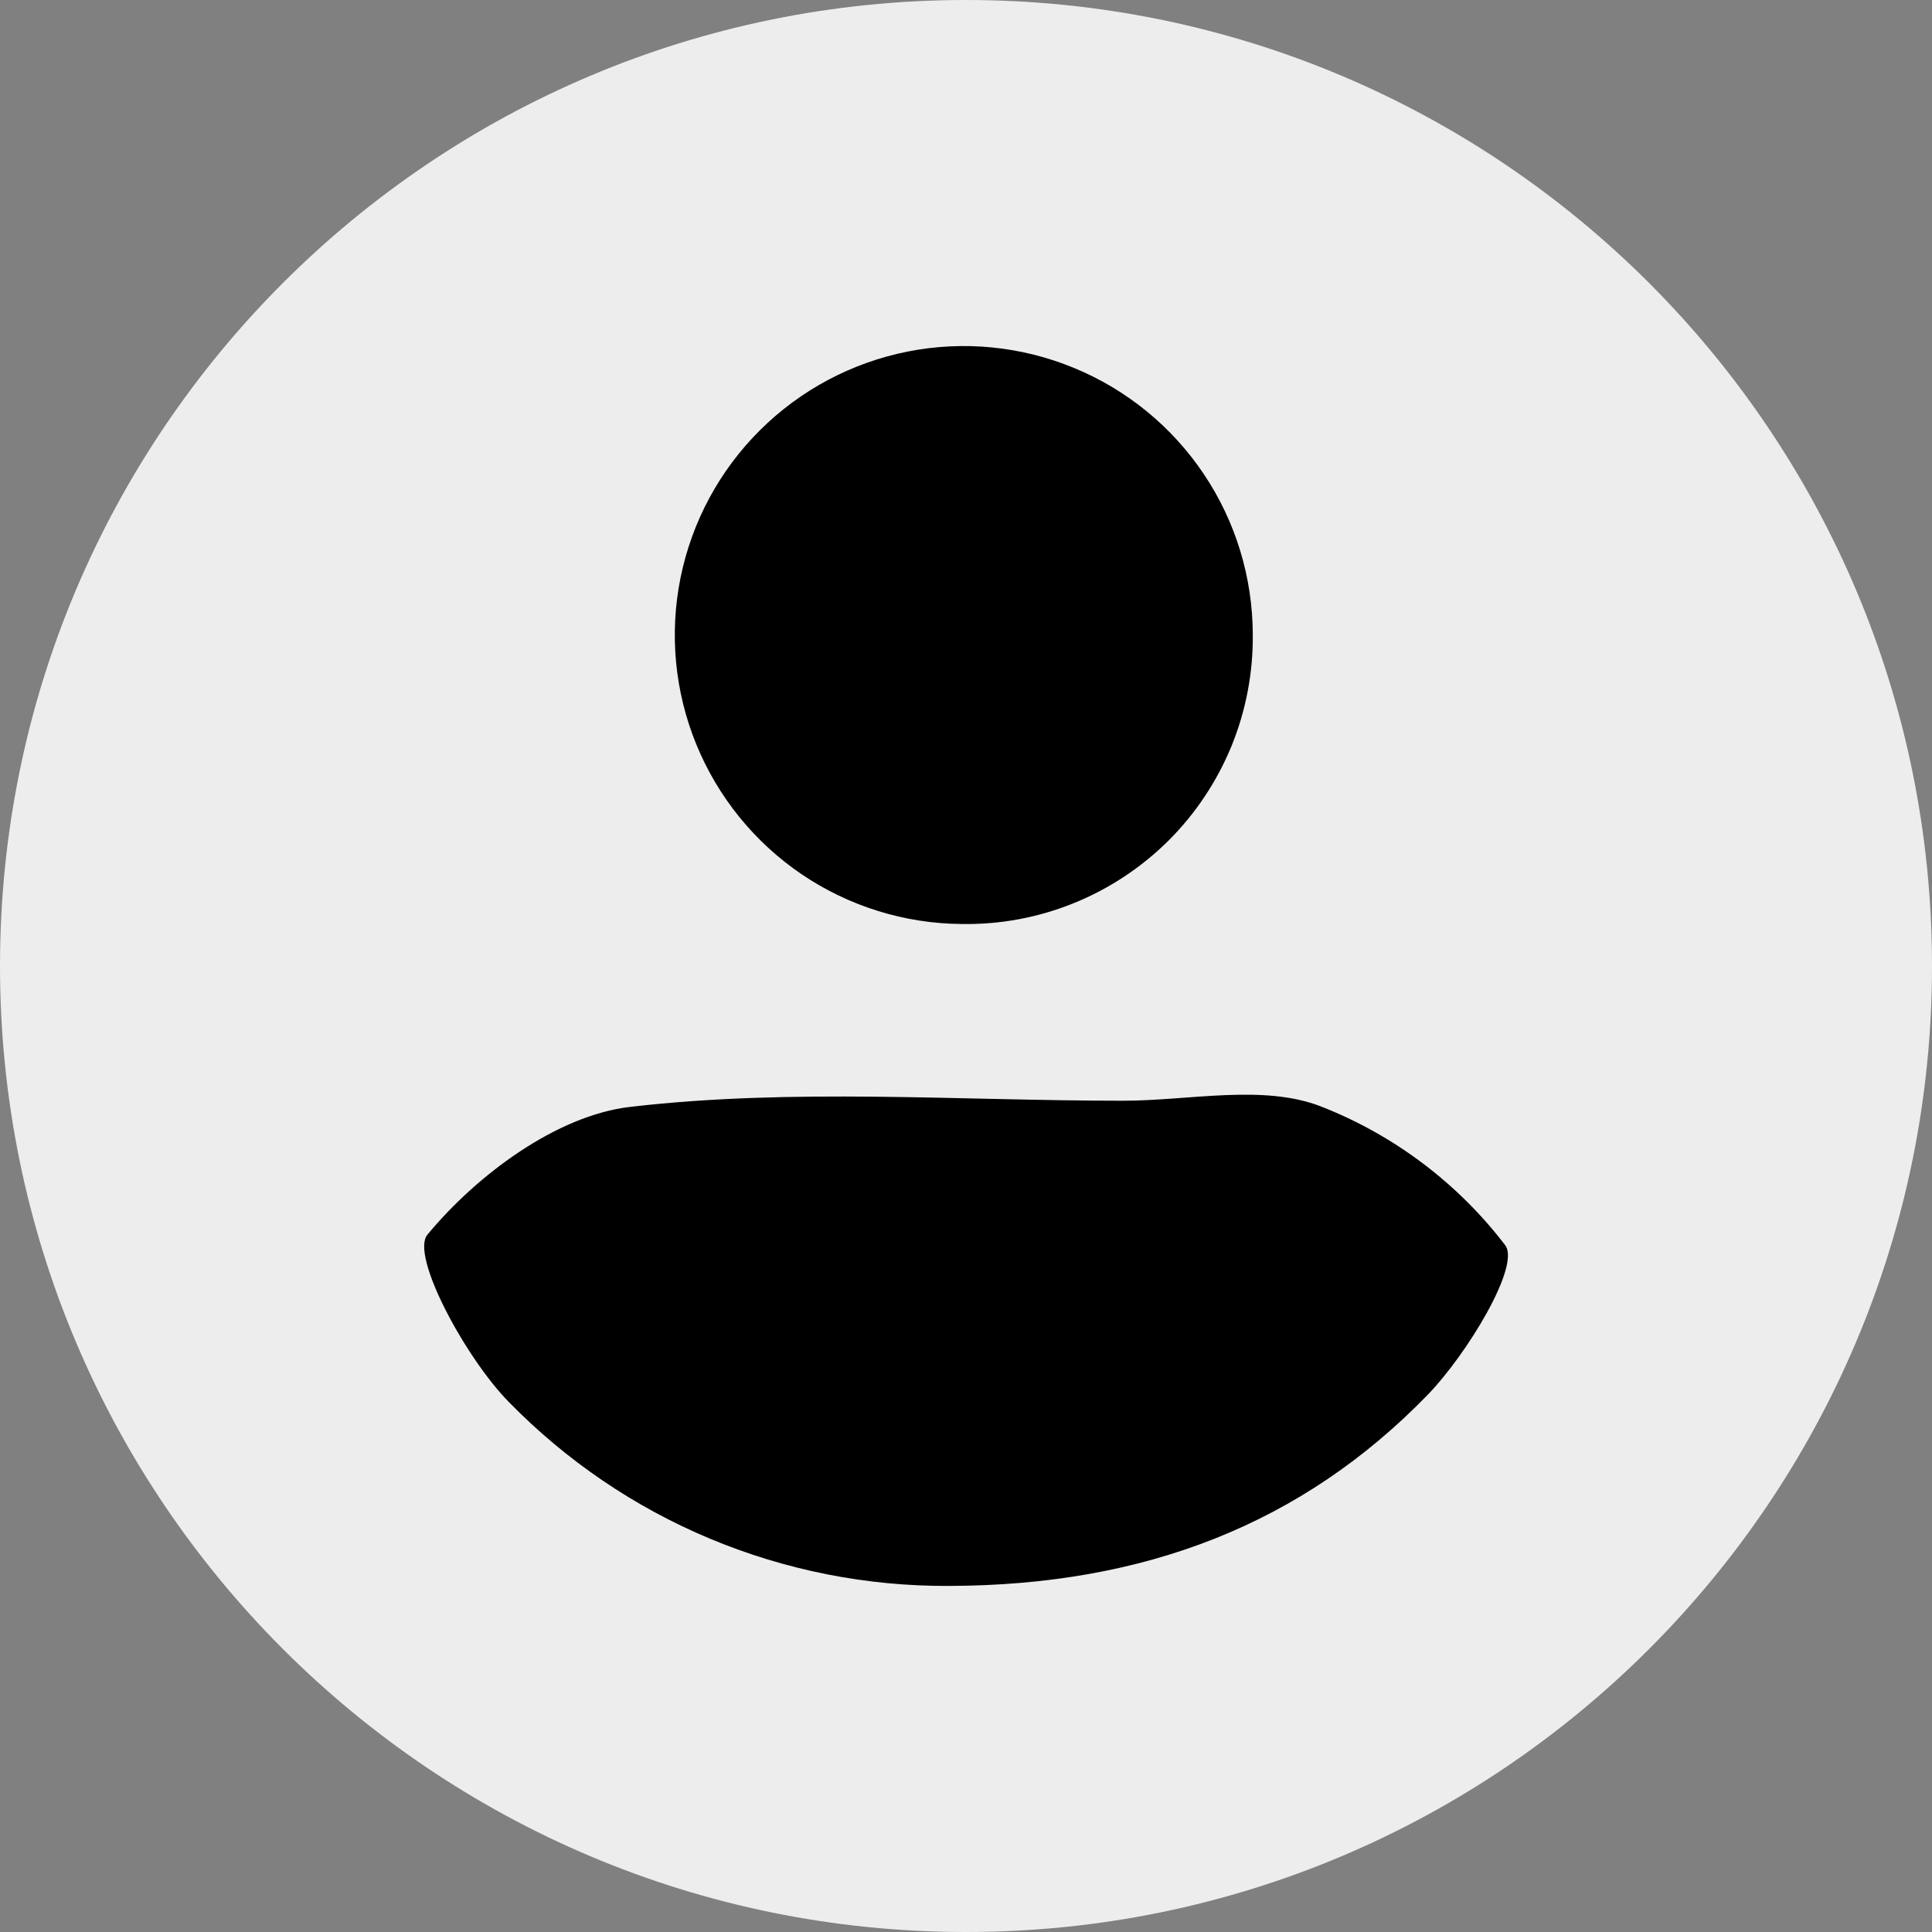 <svg width="300" height="300" viewBox="0 0 23 23" fill="none" xmlns="http://www.w3.org/2000/svg">
  <rect x="0" y="0" width="23" height="23" fill="#808080" stroke="none"/>
  <path d="M11.5 23C17.851 23 23 17.851 23 11.5C23 5.149 17.851 0 11.5 0C5.149 0 0 5.149 0 11.5C0 17.851 5.149 23 11.5 23Z" fill="#EDEDED" />
  <path d="M11.295 18.88C10.319 18.885 9.353 18.694 8.453 18.318C7.553 17.942 6.739 17.388 6.057 16.69C5.541 16.165 4.883 14.946 5.088 14.699C5.673 13.991 6.625 13.278 7.504 13.177C9.436 12.952 11.41 13.104 13.367 13.104C14.159 13.104 15.033 12.904 15.723 13.171C16.593 13.511 17.353 14.083 17.92 14.825C18.102 15.072 17.465 16.12 16.998 16.603C15.505 18.142 13.629 18.875 11.295 18.88Z" fill="currentColor" />
  <path d="M11.448 11C10.769 10.995 10.107 10.789 9.545 10.409C8.983 10.028 8.546 9.489 8.289 8.861C8.032 8.232 7.967 7.542 8.102 6.876C8.237 6.211 8.566 5.6 9.047 5.122C9.528 4.643 10.14 4.317 10.807 4.185C11.473 4.053 12.163 4.122 12.79 4.382C13.417 4.641 13.954 5.081 14.332 5.645C14.71 6.209 14.912 6.873 14.914 7.551C14.919 8.007 14.833 8.459 14.661 8.881C14.488 9.303 14.233 9.686 13.91 10.008C13.586 10.329 13.202 10.583 12.78 10.753C12.357 10.924 11.904 11.008 11.448 11Z" fill="currentColor" />
</svg>